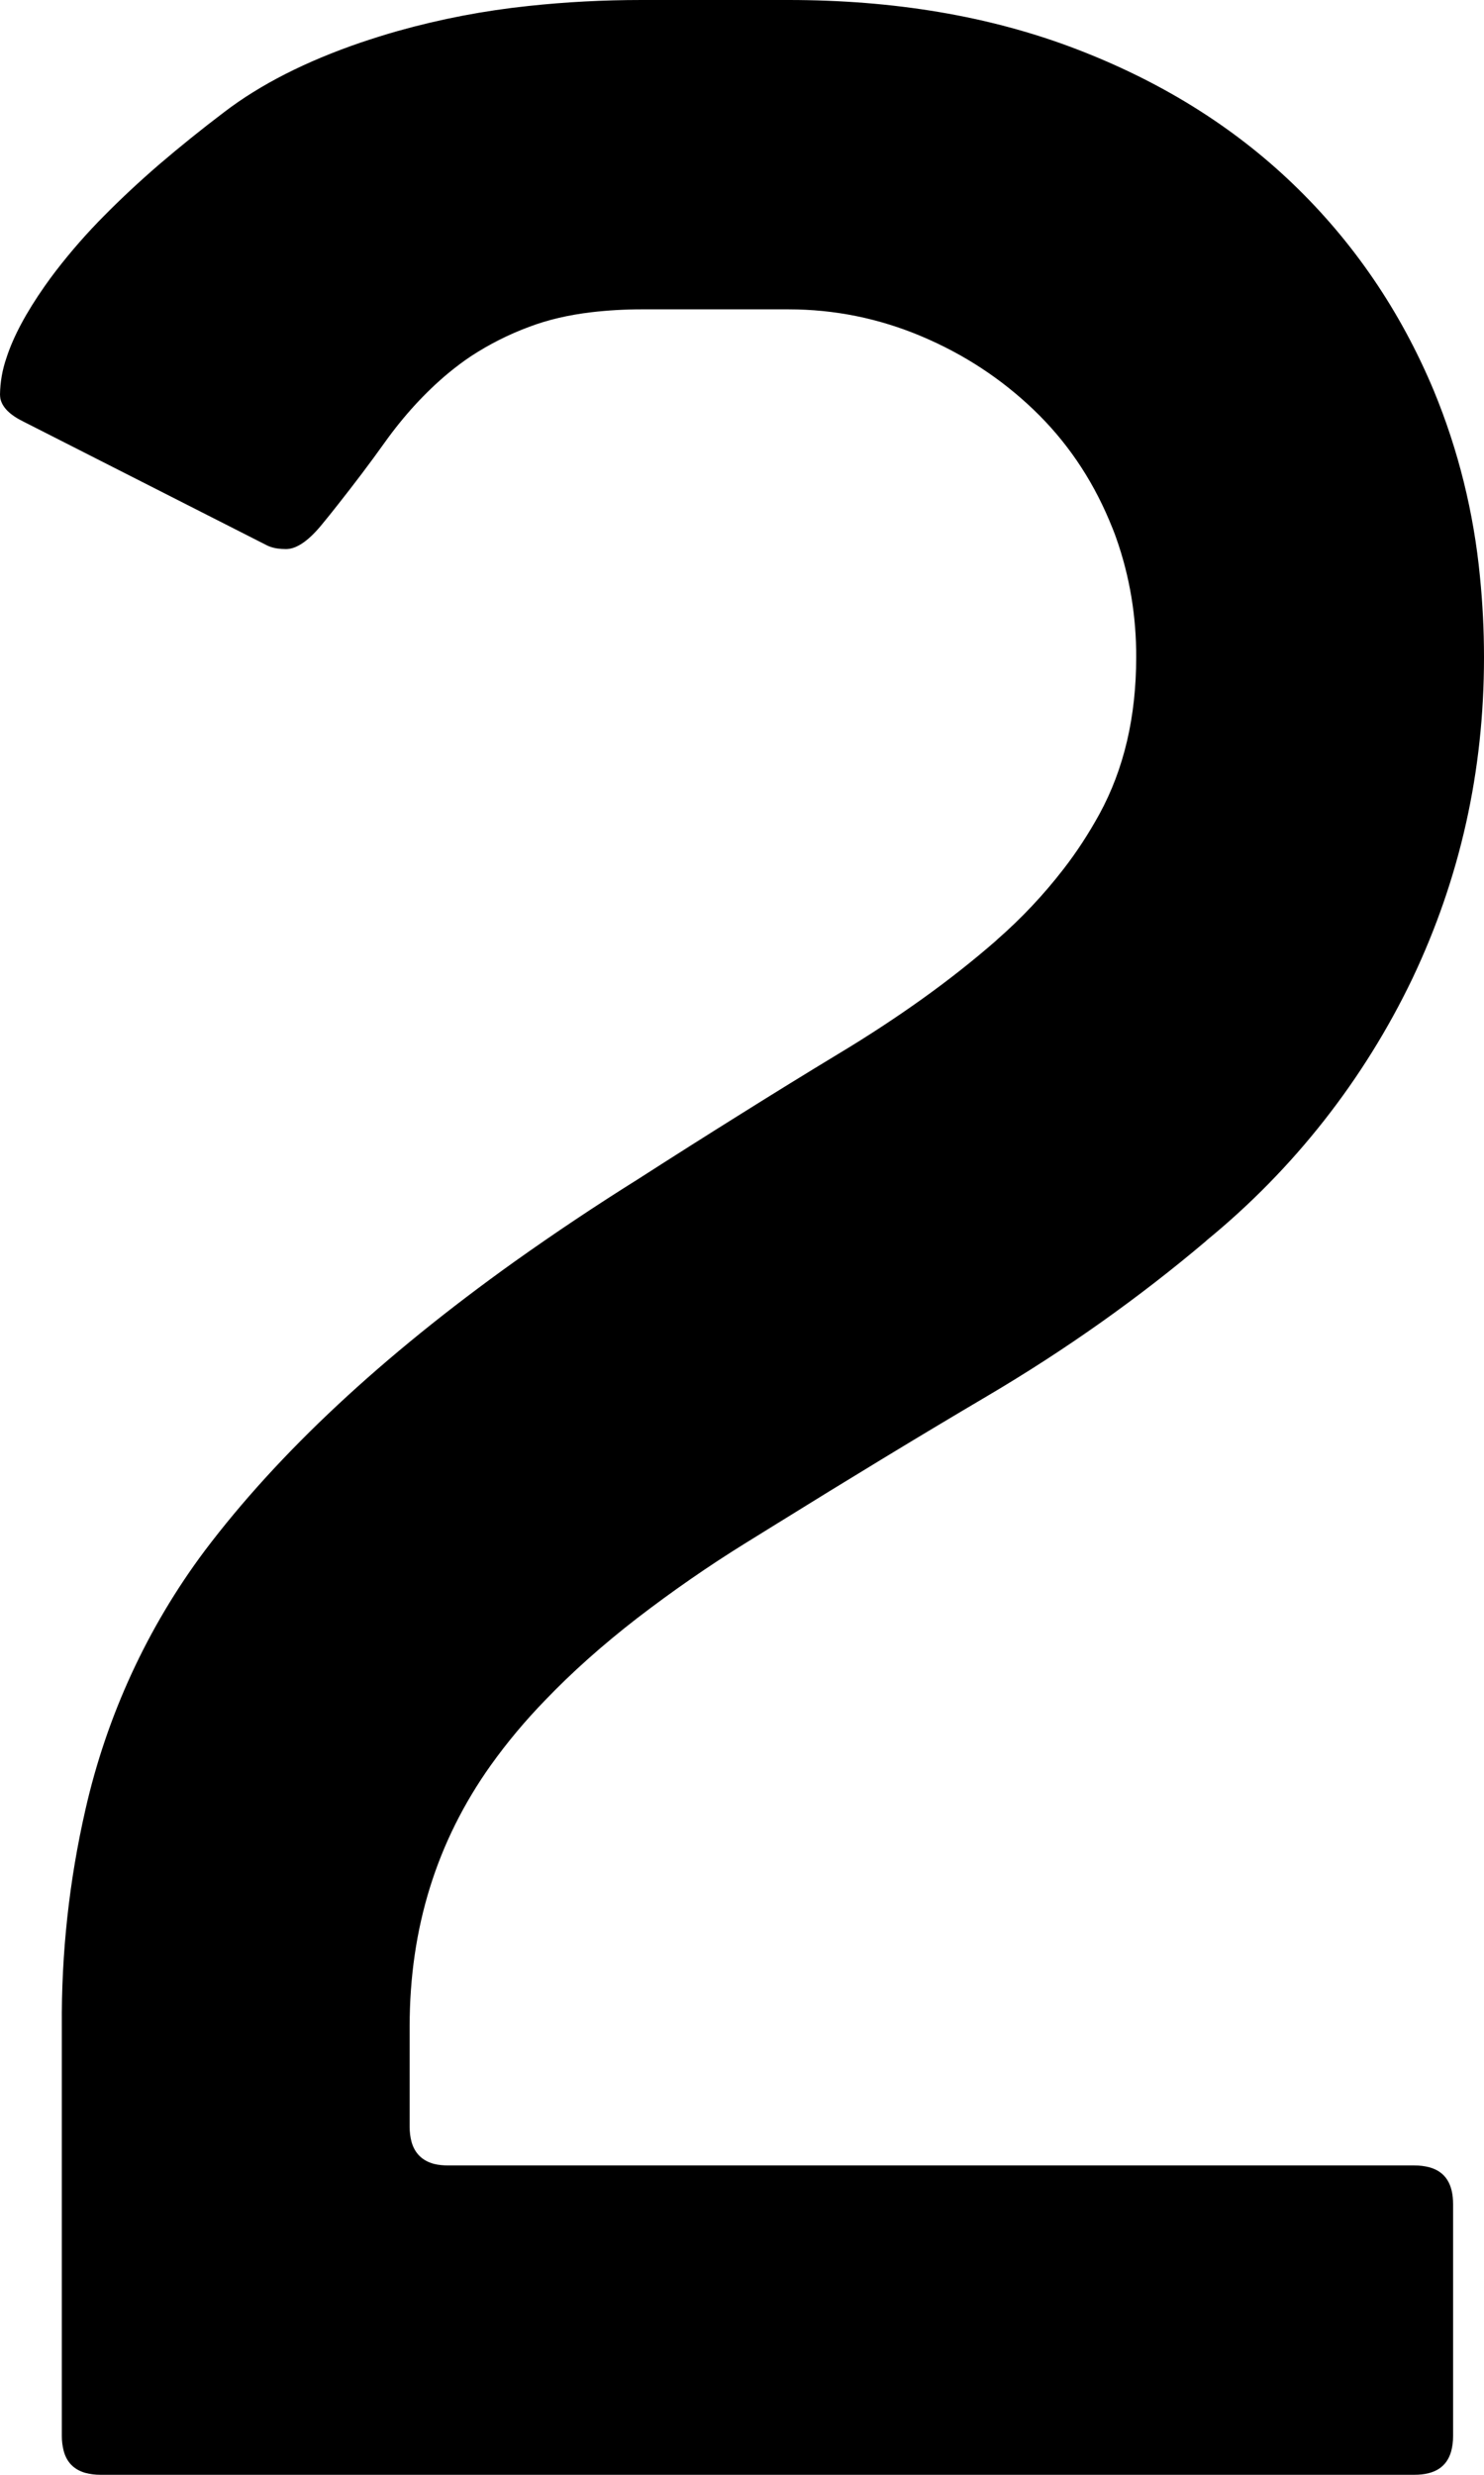 <svg version="1.1" xmlns="http://www.w3.org/2000/svg" xmlns:xlink="http://www.w3.org/1999/xlink" width="7.68" height="12.8" viewBox="0,0,7.68,12.8"><g transform="translate(-74.023,-166.805)"><g data-paper-data="{&quot;isPaintingLayer&quot;:true}" fill="#000000" fill-rule="evenodd" stroke="#000000" stroke-width="0" stroke-linecap="round" stroke-linejoin="miter" stroke-miterlimit="10" stroke-dasharray="" stroke-dashoffset="0" style="mix-blend-mode: normal"><path d="M76.143,177.285v0.52c-0,0.027 0.003,0.053 0.01,0.079c0.017,0.059 0.056,0.097 0.116,0.113c0.024,0.006 0.049,0.008 0.074,0.008h5c0.027,-0 0.053,0.003 0.079,0.01c0.081,0.023 0.121,0.086 0.121,0.19v1.2c0,0.027 -0.003,0.053 -0.01,0.079c-0.023,0.081 -0.086,0.121 -0.19,0.121h-6.8c-0.027,0 -0.053,-0.003 -0.079,-0.01c-0.059,-0.017 -0.097,-0.056 -0.112,-0.116c-0.006,-0.024 -0.009,-0.049 -0.009,-0.074v-2.12c-0.003,-0.377 0.038,-0.753 0.122,-1.12c0.11,-0.485 0.32,-0.942 0.618,-1.34c0.383,-0.507 0.918,-1.006 1.606,-1.497c0.207,-0.147 0.418,-0.288 0.634,-0.423c0.179,-0.115 0.359,-0.229 0.54,-0.342c0.166,-0.104 0.333,-0.207 0.5,-0.308c0.148,-0.089 0.292,-0.183 0.432,-0.283c0.14,-0.1 0.267,-0.201 0.383,-0.302c0.002,-0.002 0.003,-0.003 0.005,-0.005c0.126,-0.11 0.241,-0.232 0.343,-0.364c0.07,-0.09 0.132,-0.186 0.187,-0.286c0.127,-0.233 0.19,-0.503 0.19,-0.81c0.001,-0.21 -0.033,-0.418 -0.103,-0.616c-0.011,-0.032 -0.024,-0.063 -0.037,-0.094c-0.093,-0.22 -0.223,-0.41 -0.39,-0.57c-0.167,-0.16 -0.36,-0.287 -0.58,-0.38c-0.22,-0.093 -0.45,-0.14 -0.69,-0.14h-0.76c-0.087,-0 -0.174,0.005 -0.26,0.015c-0.118,0.014 -0.225,0.039 -0.32,0.075c-0.106,0.039 -0.207,0.09 -0.302,0.152c-0.041,0.027 -0.08,0.057 -0.118,0.088c-0.12,0.1 -0.23,0.22 -0.33,0.36c-0.077,0.108 -0.157,0.213 -0.239,0.317c-0.03,0.038 -0.06,0.076 -0.091,0.113c-0.067,0.08 -0.127,0.12 -0.18,0.12c-0.032,0 -0.06,-0.004 -0.084,-0.013c-0.005,-0.002 -0.011,-0.004 -0.016,-0.007l-1.26,-0.64c-0.069,-0.034 -0.108,-0.073 -0.118,-0.118c-0.001,-0.007 -0.002,-0.015 -0.002,-0.022c0.001,-0.064 0.012,-0.127 0.033,-0.188c0.036,-0.112 0.103,-0.236 0.199,-0.373c0.019,-0.027 0.038,-0.053 0.058,-0.079c0.078,-0.101 0.162,-0.197 0.252,-0.287c0.084,-0.085 0.177,-0.172 0.28,-0.261c0.11,-0.094 0.223,-0.185 0.338,-0.272c0.187,-0.143 0.423,-0.263 0.71,-0.361c0.063,-0.021 0.126,-0.041 0.19,-0.059c0.221,-0.062 0.446,-0.105 0.674,-0.129c0.195,-0.021 0.39,-0.031 0.586,-0.031h0.76c0.547,0 1.04,0.083 1.48,0.25c0.44,0.167 0.817,0.4 1.13,0.7c0.313,0.3 0.557,0.657 0.73,1.07c0.127,0.307 0.207,0.631 0.239,0.962c0.014,0.139 0.021,0.278 0.021,0.418c0,0.587 -0.123,1.14 -0.37,1.66c-0.251,0.524 -0.615,0.987 -1.065,1.355c-0.002,0.002 -0.003,0.003 -0.005,0.005c-0.347,0.293 -0.723,0.56 -1.13,0.8c-0.366,0.216 -0.729,0.437 -1.09,0.661c-0.053,0.033 -0.107,0.066 -0.16,0.099c-0.194,0.12 -0.381,0.25 -0.562,0.389c-0.181,0.14 -0.34,0.282 -0.477,0.425c-0.102,0.105 -0.196,0.217 -0.281,0.336c-0.28,0.393 -0.42,0.843 -0.42,1.35z"/></g></g></svg>